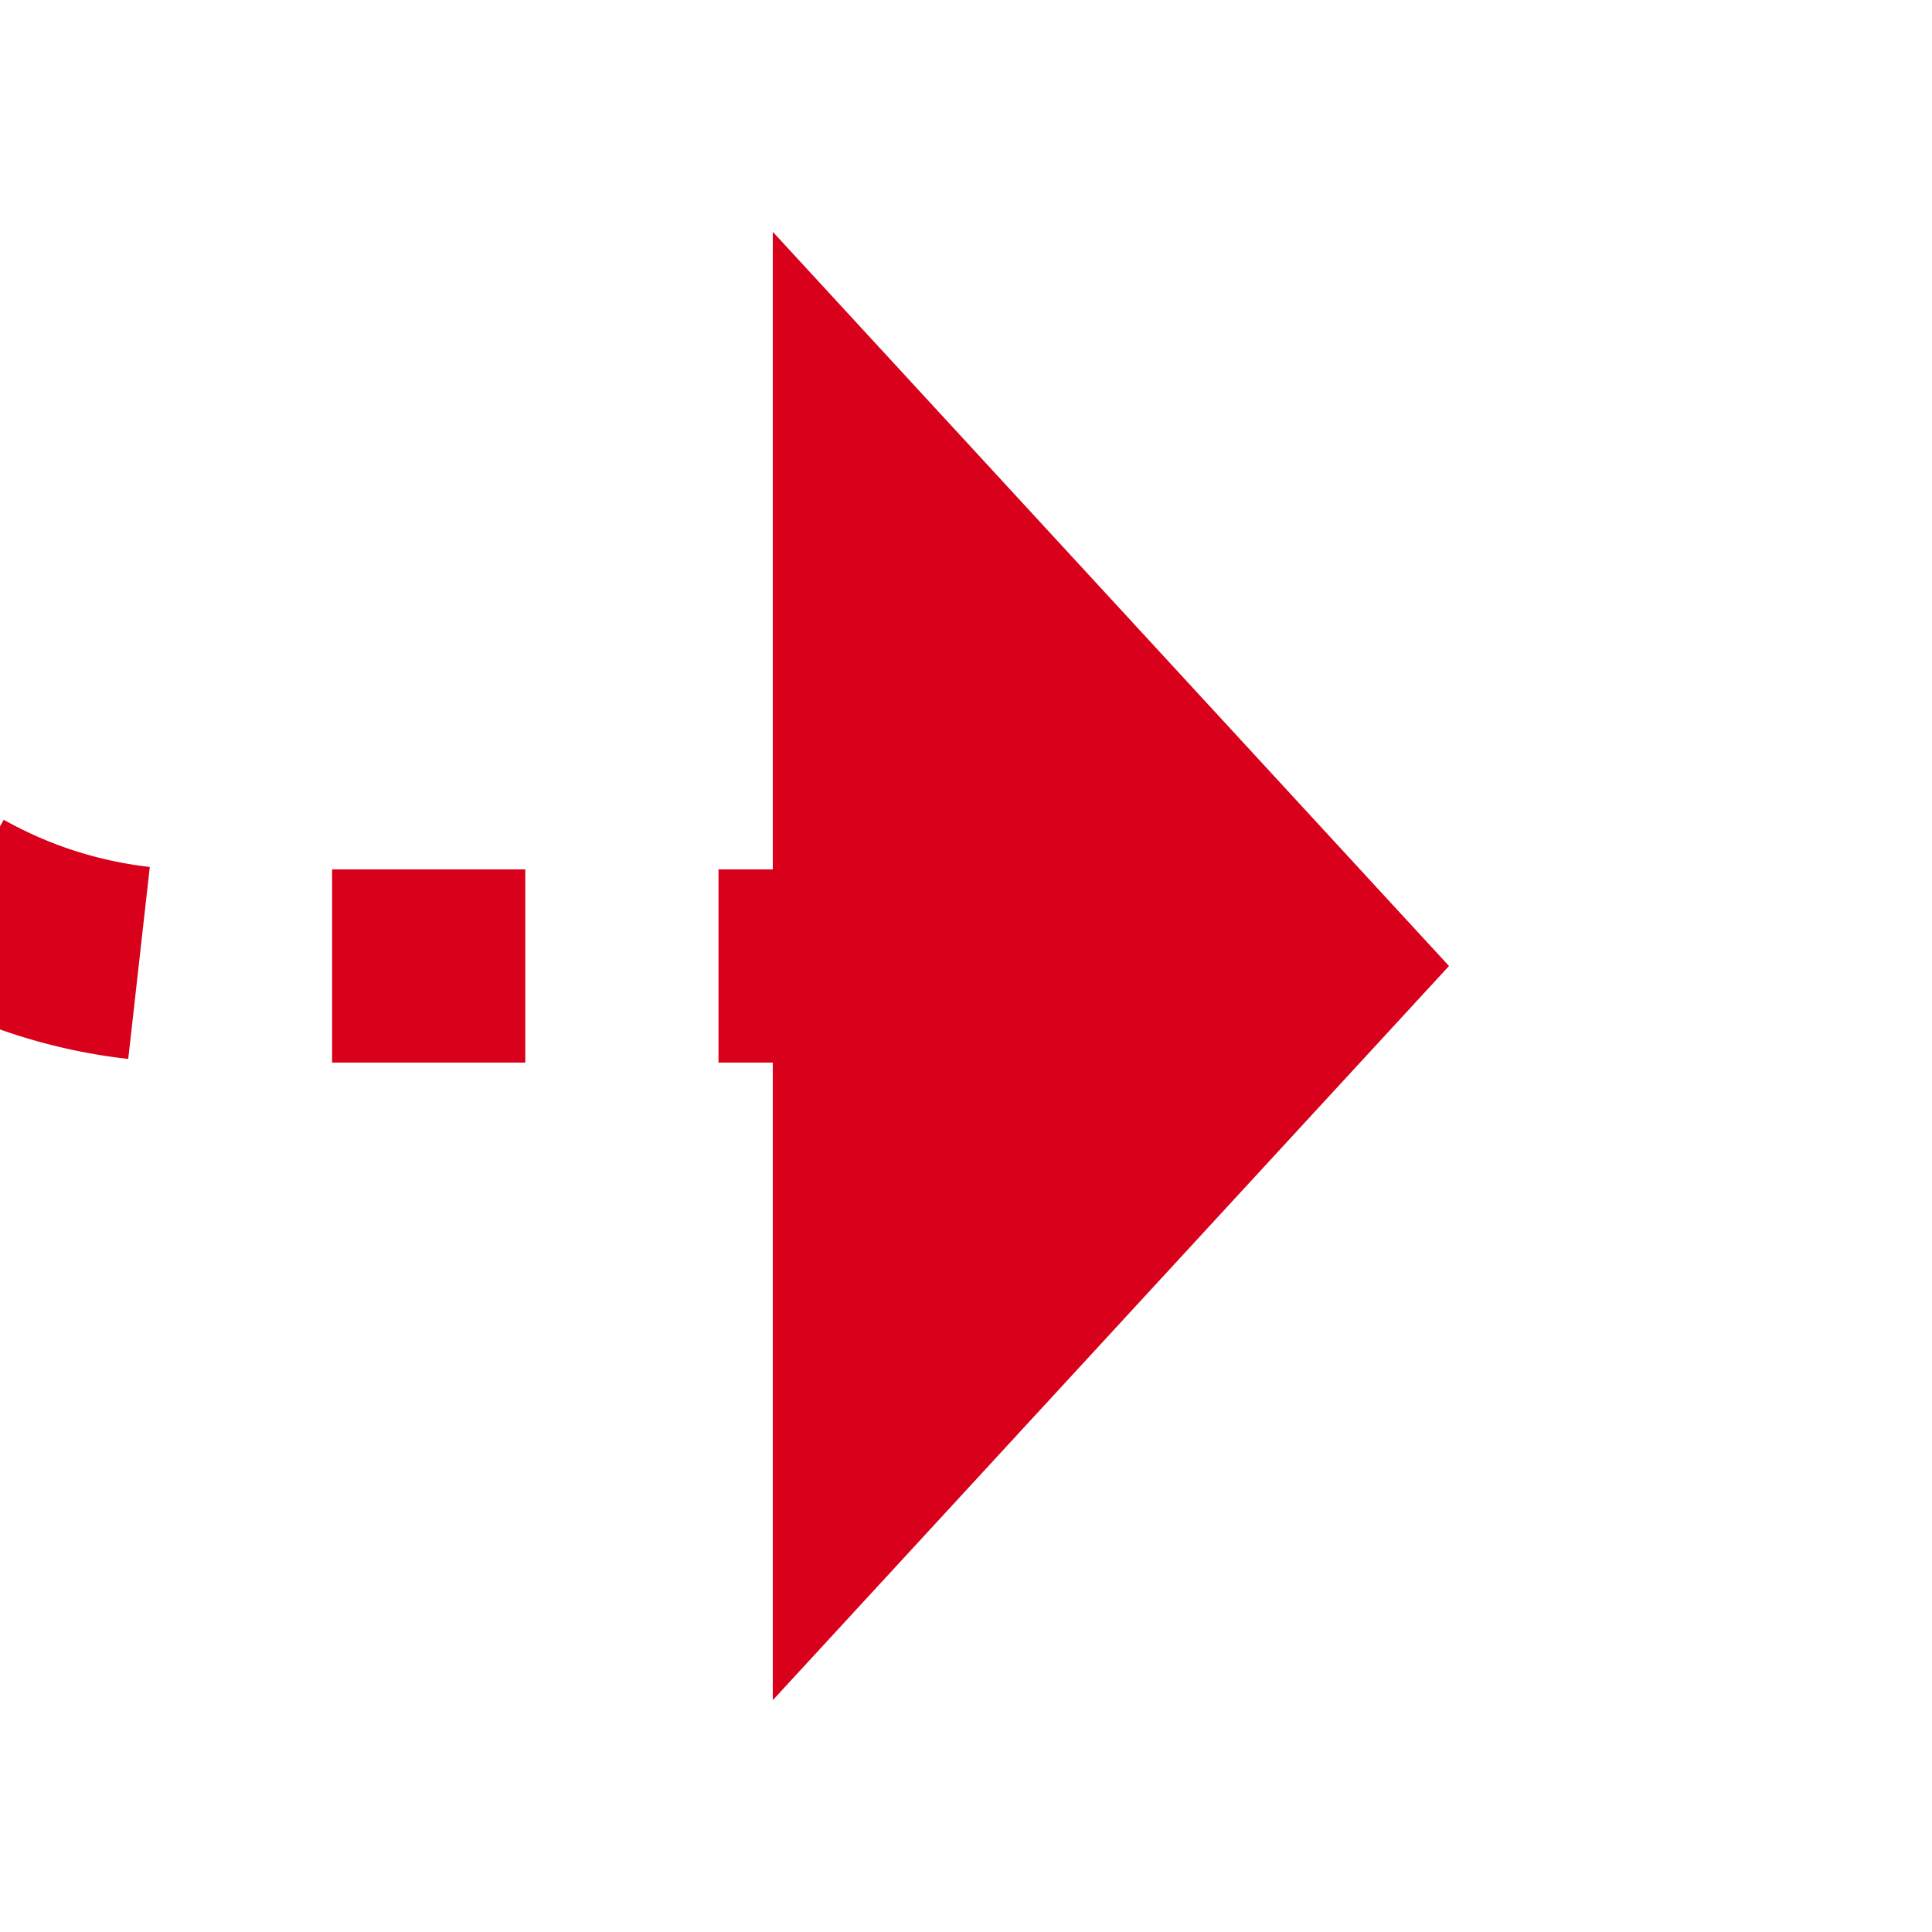 ﻿<?xml version="1.0" encoding="utf-8"?>
<svg version="1.1" xmlns:xlink="http://www.w3.org/1999/xlink" width="20px" height="20px" preserveAspectRatio="xMinYMid meet" viewBox="263 1823  20 18" xmlns="http://www.w3.org/2000/svg">
  <path d="M 494 302  L 494 295  A 5 5 0 0 0 489 290 L 265 290  A 5 5 0 0 0 260 295 L 260 1827  A 5 5 0 0 0 265 1832 L 272 1832  " stroke-width="2" stroke-dasharray="2,2" stroke="#d9001b" fill="none" />
  <path d="M 271 1839.6  L 278 1832  L 271 1824.4  L 271 1839.6  Z " fill-rule="nonzero" fill="#d9001b" stroke="none" />
</svg>